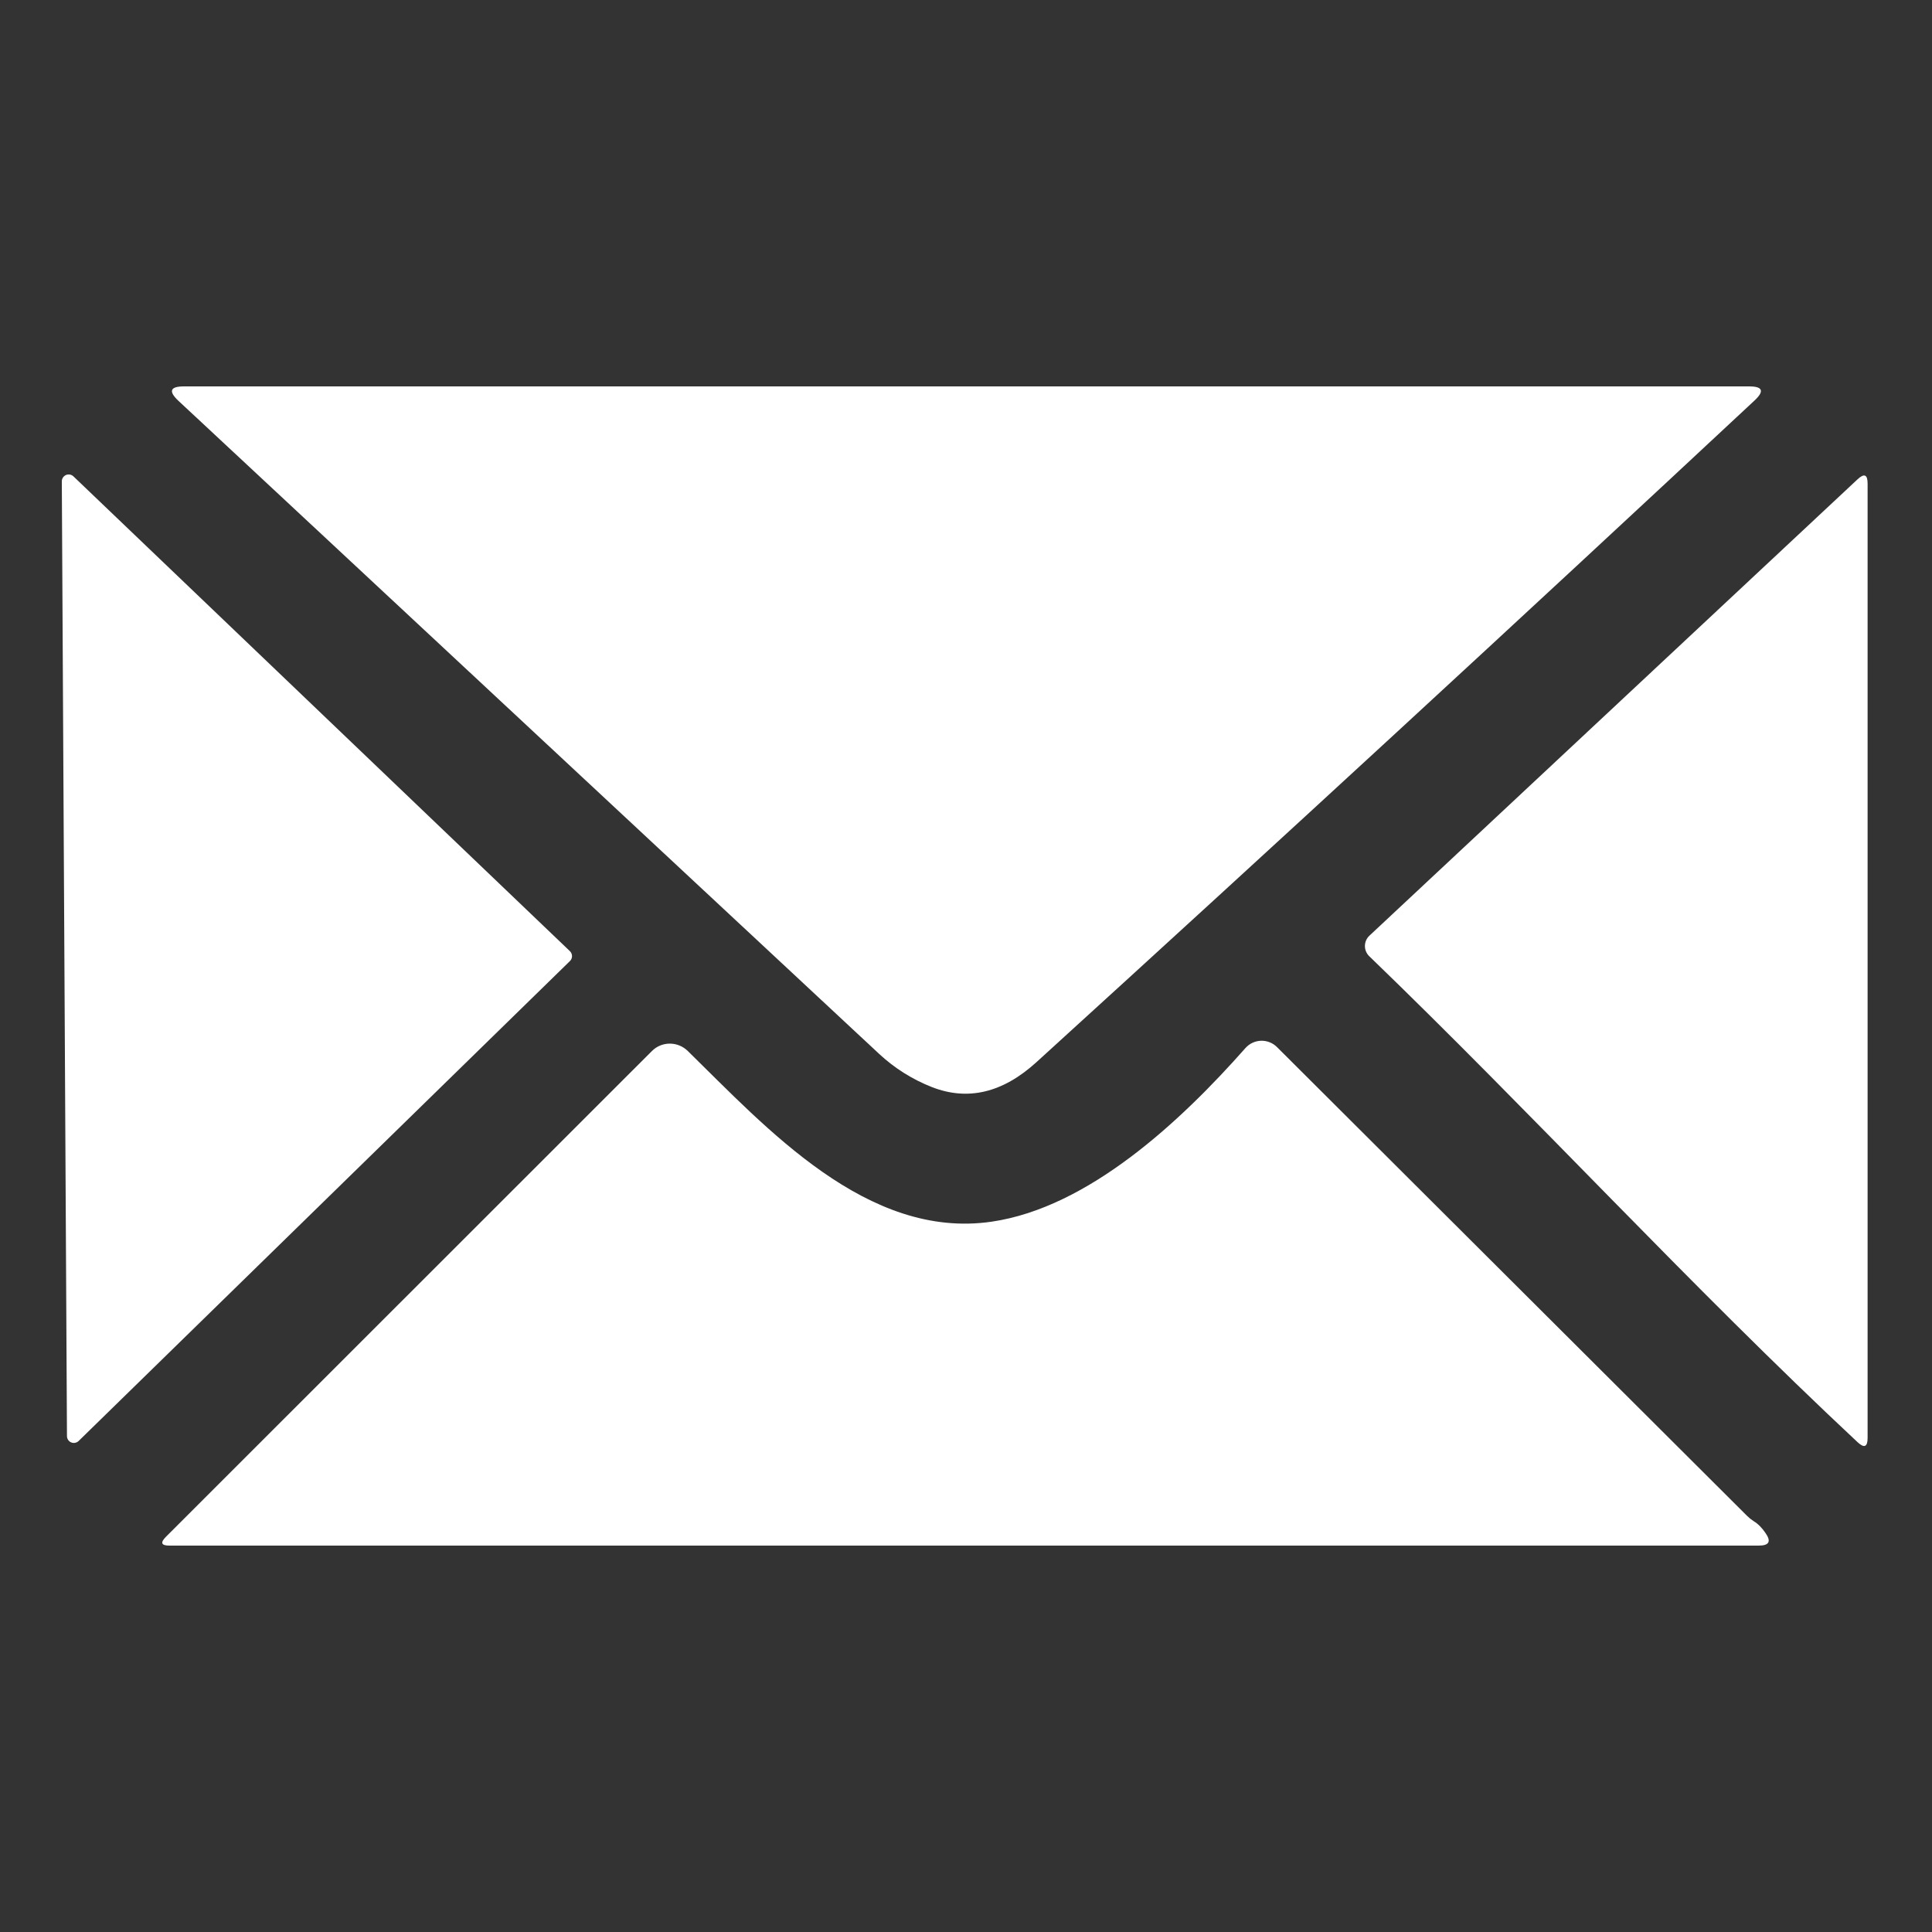 <svg width="500" height="500" viewBox="0 0 500 500" fill="none" xmlns="http://www.w3.org/2000/svg">
<rect x="0" y="0" width="500" height="500" fill="#333333" stroke="none"/>
<path d="M241.167 281.334C236.093 279.334 231.555 276.481 227.555 272.778L46.167 103.722C43.537 101.241 44.019 100 47.611 100H452.667C456.186 100 456.667 101.204 454.112 103.611C392.816 160.796 330.834 217.907 268.167 274.945C259.463 282.834 250.463 284.963 241.167 281.334Z" fill="white"/>
<path d="M18.998 123.277L147.498 246.166C147.669 246.333 147.806 246.53 147.898 246.75C147.992 246.97 148.039 247.205 148.039 247.444C148.039 247.683 147.992 247.919 147.898 248.138C147.806 248.358 147.669 248.556 147.498 248.721L20.331 372.944C20.08 373.183 19.764 373.341 19.423 373.403C19.082 373.464 18.731 373.425 18.412 373.289C18.094 373.153 17.822 372.928 17.63 372.639C17.438 372.35 17.334 372.013 17.331 371.666L15.998 124.555C16 124.209 16.104 123.871 16.296 123.583C16.488 123.294 16.76 123.068 17.079 122.933C17.398 122.797 17.749 122.757 18.09 122.819C18.431 122.88 18.746 123.039 18.998 123.277Z" fill="white"/>
<path d="M480.723 373.221C437.278 332.61 396.834 288.444 354.334 247.444C353.983 247.099 353.705 246.685 353.517 246.23C353.329 245.775 353.235 245.286 353.24 244.794C353.245 244.3 353.35 243.814 353.548 243.362C353.744 242.911 354.03 242.504 354.389 242.166L480.723 124.055C482.463 122.425 483.334 122.796 483.334 125.166V372.11C483.334 374.481 482.463 374.851 480.723 373.221Z" fill="white"/>
<path d="M453.834 393.666C454.983 394.37 456.001 395.389 456.89 396.721C458.445 398.907 457.871 400 455.167 400H43.834C41.723 400 41.427 399.24 42.945 397.721L168.723 272C169.946 270.775 171.608 270.087 173.346 270.087C175.084 270.087 176.758 270.775 178.001 272C198.279 291.832 224.445 320.889 256.667 316.166C281.667 312.5 305.501 290.277 322.334 271.221C322.844 270.651 323.464 270.19 324.158 269.867C324.853 269.545 325.605 269.367 326.37 269.347C327.134 269.326 327.895 269.462 328.606 269.746C329.316 270.03 329.961 270.457 330.501 271L452.111 392.277C452.63 392.796 453.205 393.259 453.834 393.666Z" fill="white"/>
</svg>
